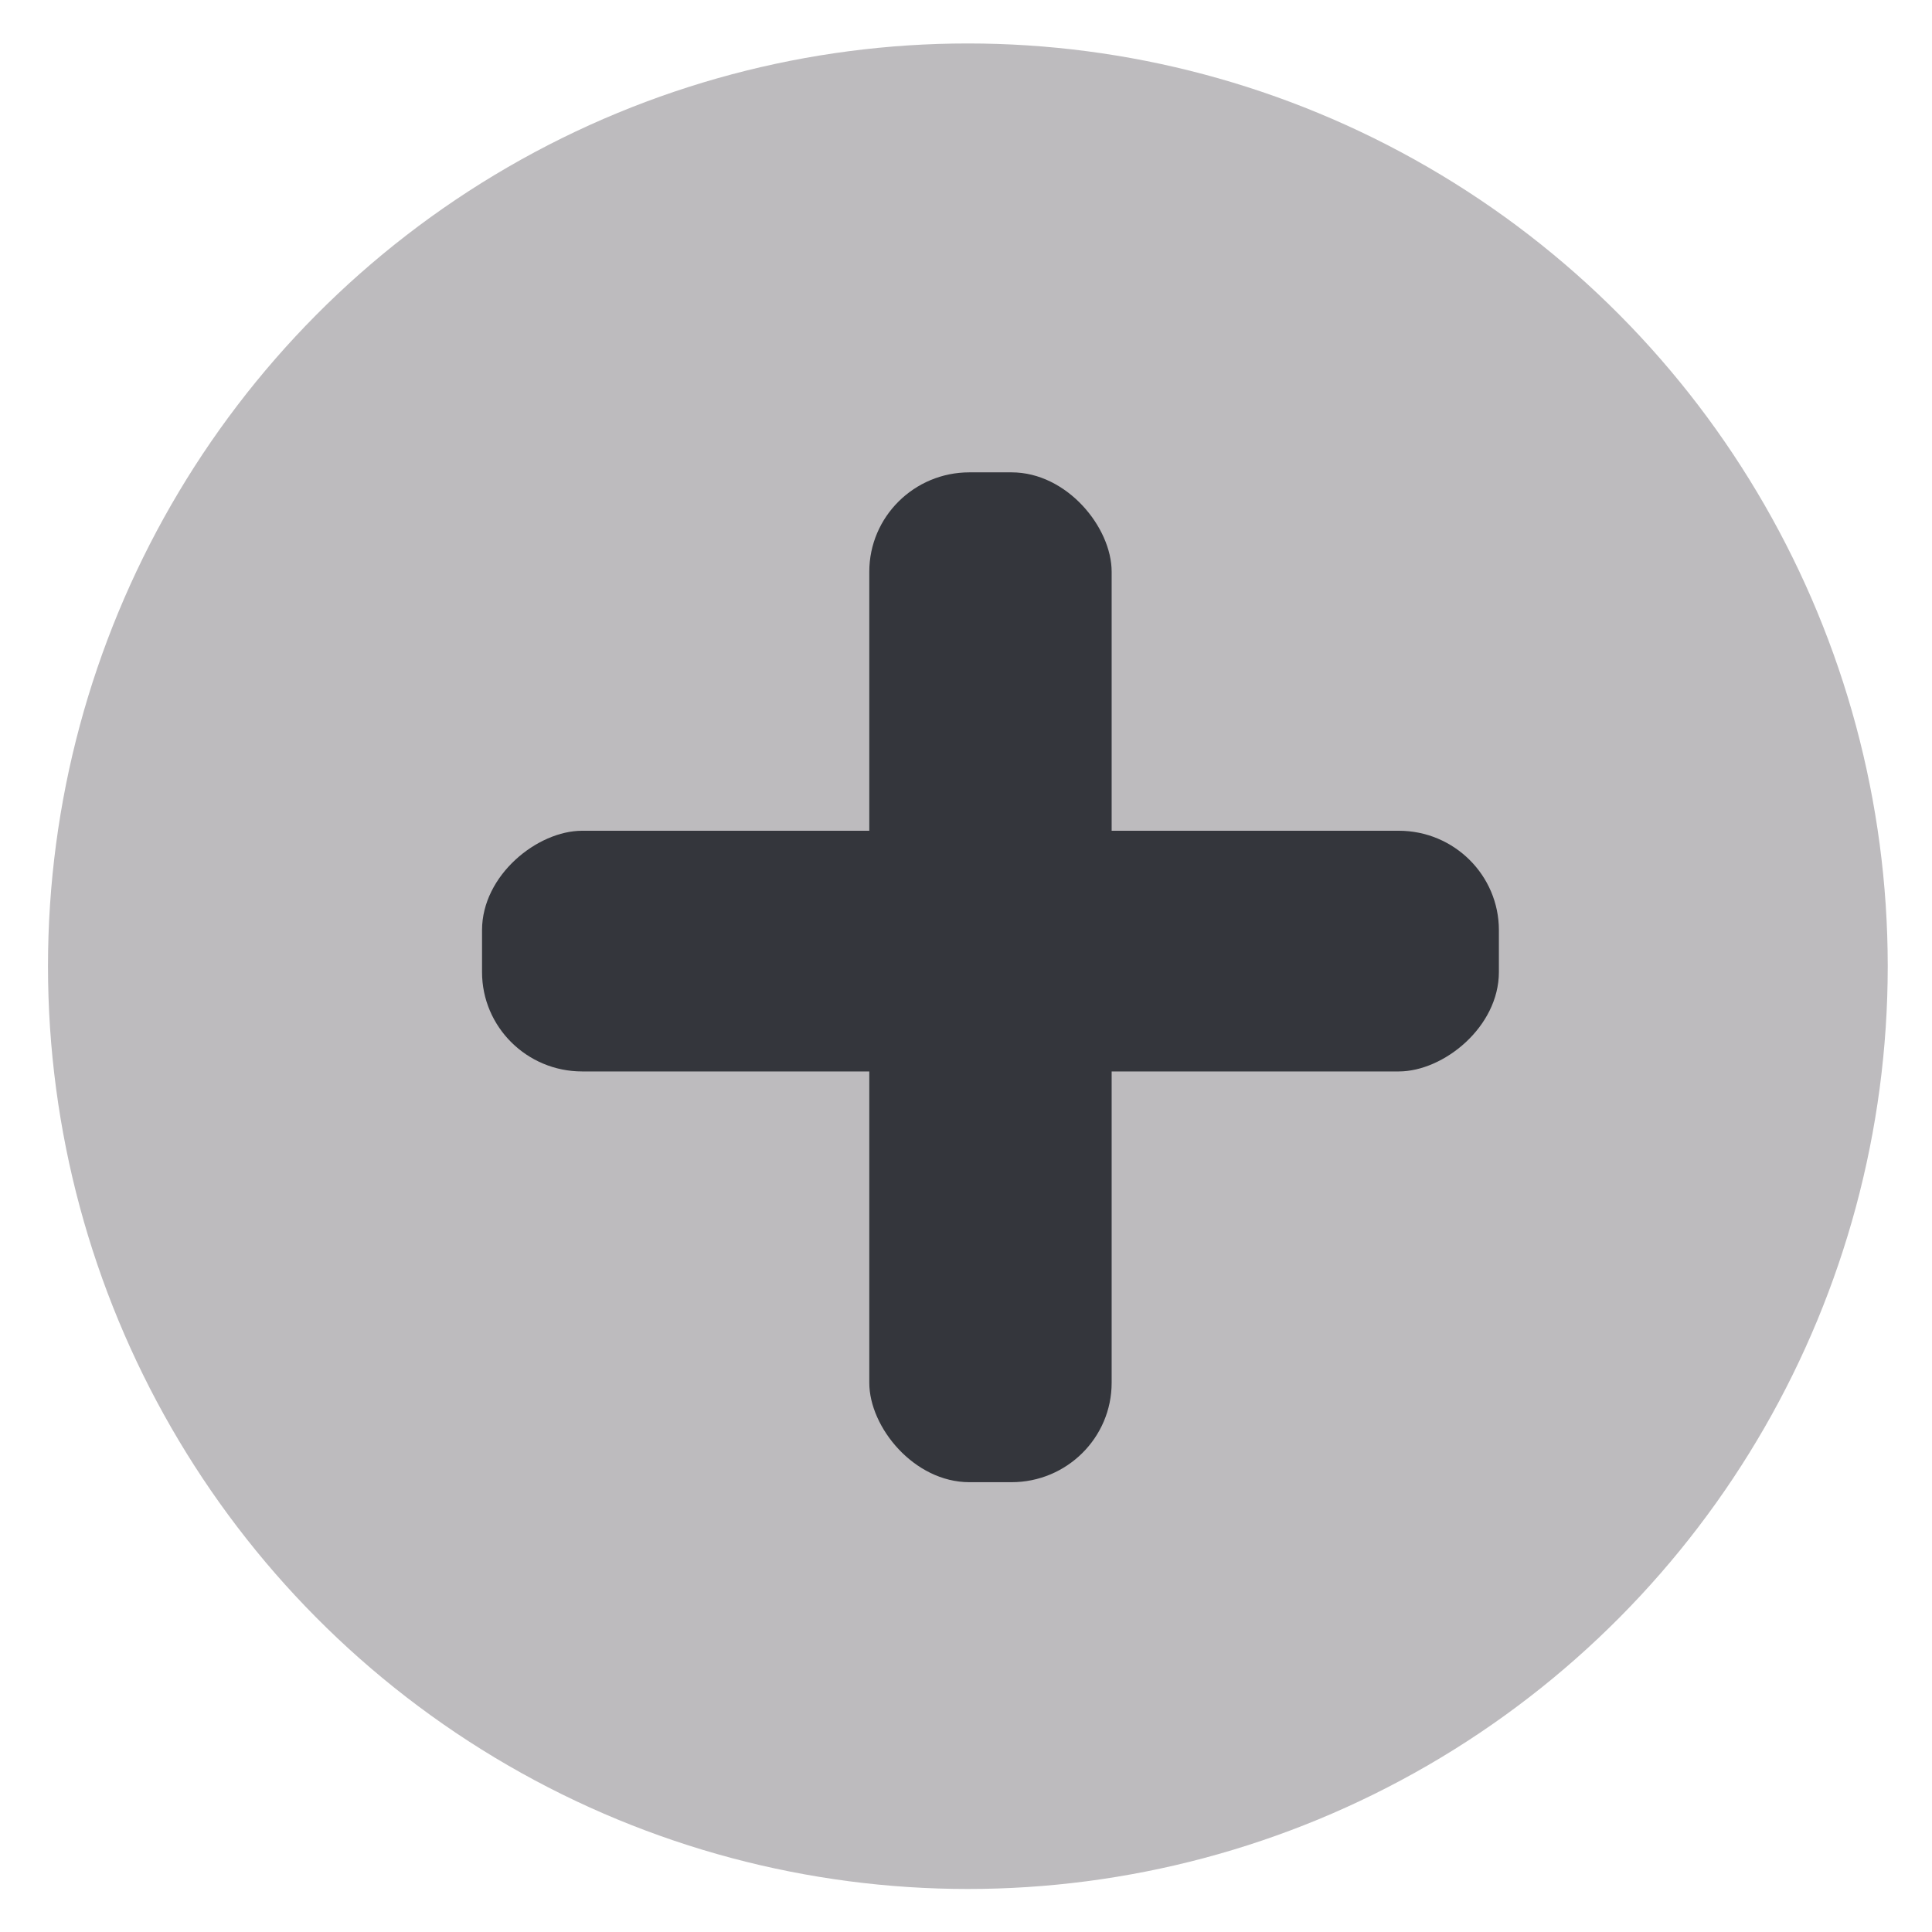<?xml version="1.0" encoding="UTF-8" standalone="no"?>
<svg
   xmlns:dc="http://purl.org/dc/elements/1.1/"
   xmlns:cc="http://creativecommons.org/ns#"
   xmlns:rdf="http://www.w3.org/1999/02/22-rdf-syntax-ns#"
   xmlns:svg="http://www.w3.org/2000/svg"
   xmlns="http://www.w3.org/2000/svg"
   xmlns:sodipodi="http://sodipodi.sourceforge.net/DTD/sodipodi-0.dtd"
   xmlns:inkscape="http://www.inkscape.org/namespaces/inkscape"
   version="1.1"
   id="svg2"
   width="170.667"
   height="170.667"
   viewBox="0 0 170.667 170.667"
   sodipodi:docname="Add.svg"
   inkscape:version="1.0.2-2 (e86c870879, 2021-01-15)">
  <defs
     id="defs6">
    <filter
       inkscape:collect="always"
       style="color-interpolation-filters:sRGB"
       id="filter1188"
       x="-0.024"
       width="1.048"
       y="-0.024"
       height="1.047">
      <feGaussianBlur
         inkscape:collect="always"
         stdDeviation="1.681"
         id="feGaussianBlur1190" />
    </filter>
    <filter
       inkscape:collect="always"
       style="color-interpolation-filters:sRGB"
       id="filter1228"
       x="-0.028"
       width="1.057"
       y="-0.028"
       height="1.057">
      <feGaussianBlur
         inkscape:collect="always"
         stdDeviation="0.914"
         id="feGaussianBlur1230" />
    </filter>
  </defs>
  <sodipodi:namedview
     pagecolor="#ffffff"
     bordercolor="#666666"
     borderopacity="1"
     objecttolerance="10"
     gridtolerance="10"
     guidetolerance="10"
     inkscape:pageopacity="0"
     inkscape:pageshadow="2"
     inkscape:window-width="1920"
     inkscape:window-height="1017"
     id="namedview4"
     showgrid="false"
     inkscape:zoom="2.4902343"
     inkscape:cx="66.100051"
     inkscape:cy="83.391249"
     inkscape:window-x="-8"
     inkscape:window-y="-8"
     inkscape:window-maximized="1"
     inkscape:current-layer="g10"
     inkscape:document-rotation="0" />
  <g
     inkscape:groupmode="layer"
     inkscape:label="Image"
     id="g10">
    <ellipse
       style="fill:#bdbbbe;fill-opacity:1;stroke-width:1.014;stroke-miterlimit:4;stroke-dasharray:none;filter:url(#filter1188)"
       id="path837"
       cx="85.536"
       cy="85.534"
       rx="84.733"
       ry="85.534"
       transform="matrix(0.959,0,0,0.953,3.469,3.839)" />
    <g
       id="g1194"
       style="fill:#34363c;fill-opacity:1;filter:url(#filter1228)"
       transform="matrix(1.159,0,0,1.151,-13.966,-13.277)">
      <rect
         style="fill:#34363c;fill-opacity:1"
         id="rect834"
         width="18.472"
         height="77.503"
         x="78.306"
         y="47.787"
         ry="7.63" />
      <rect
         style="fill:#34363c;fill-opacity:1"
         id="rect838"
         width="18.472"
         height="77.503"
         x="75.294"
         y="-126.293"
         ry="7.63"
         transform="rotate(90)" />
    </g>
  </g>
</svg>
